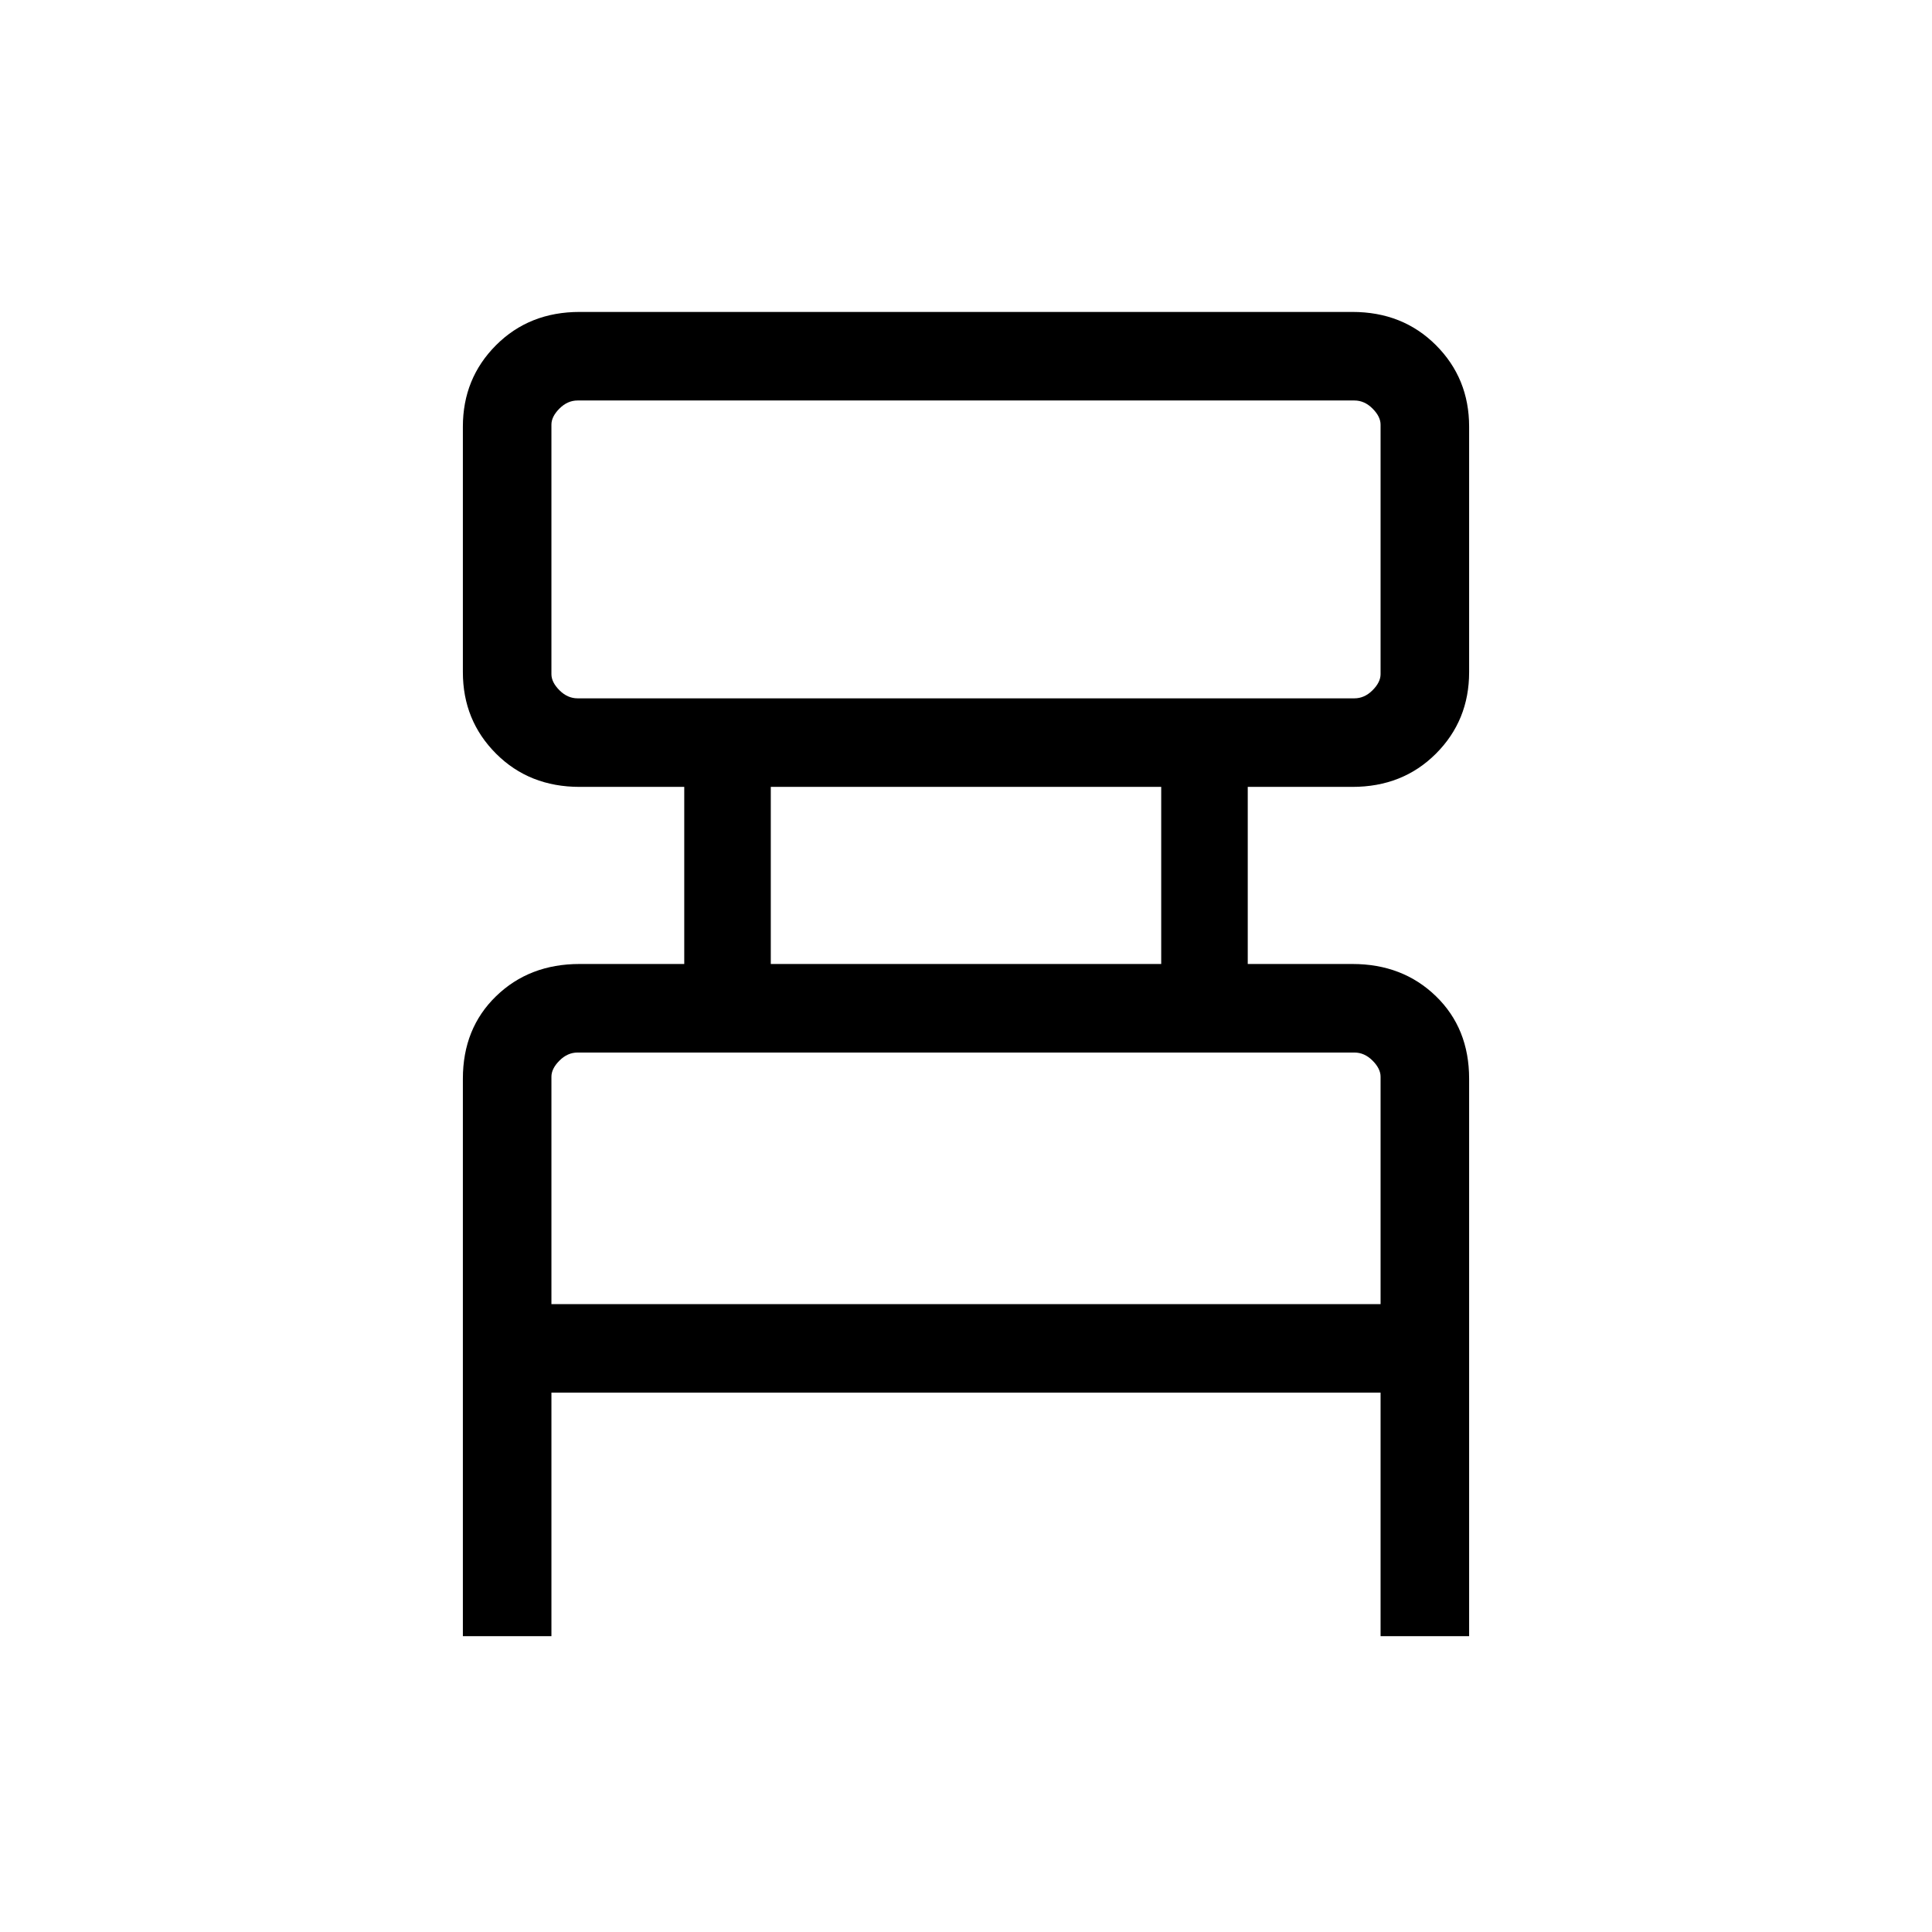 <svg xmlns="http://www.w3.org/2000/svg" height="48" width="48"><path d="M11.5 40.65V26.8q0-1.25.825-2.05.825-.8 2.075-.8H17v-4.4h-2.6q-1.25 0-2.075-.825Q11.5 17.9 11.5 16.7v-6.1q0-1.2.825-2.025T14.4 7.75h19.2q1.25 0 2.075.825.825.825.825 2.025v6.1q0 1.2-.825 2.025t-2.075.825H31v4.4h2.6q1.25 0 2.075.8.825.8.825 2.05v13.85h-2.2V34.6H13.7v6.05Zm2.85-23.3h19.3q.25 0 .45-.2t.2-.4v-6.2q0-.2-.2-.4t-.45-.2h-19.3q-.25 0-.45.2t-.2.4v6.2q0 .2.2.4t.45.2Zm4.8 6.6h9.7v-4.4h-9.7ZM13.7 32.4h20.6v-5.65q0-.2-.2-.4t-.45-.2h-19.3q-.25 0-.45.2t-.2.4Zm0-15.05V9.95 17.35Zm0 15.05V26.15v6.25Z"/></svg>